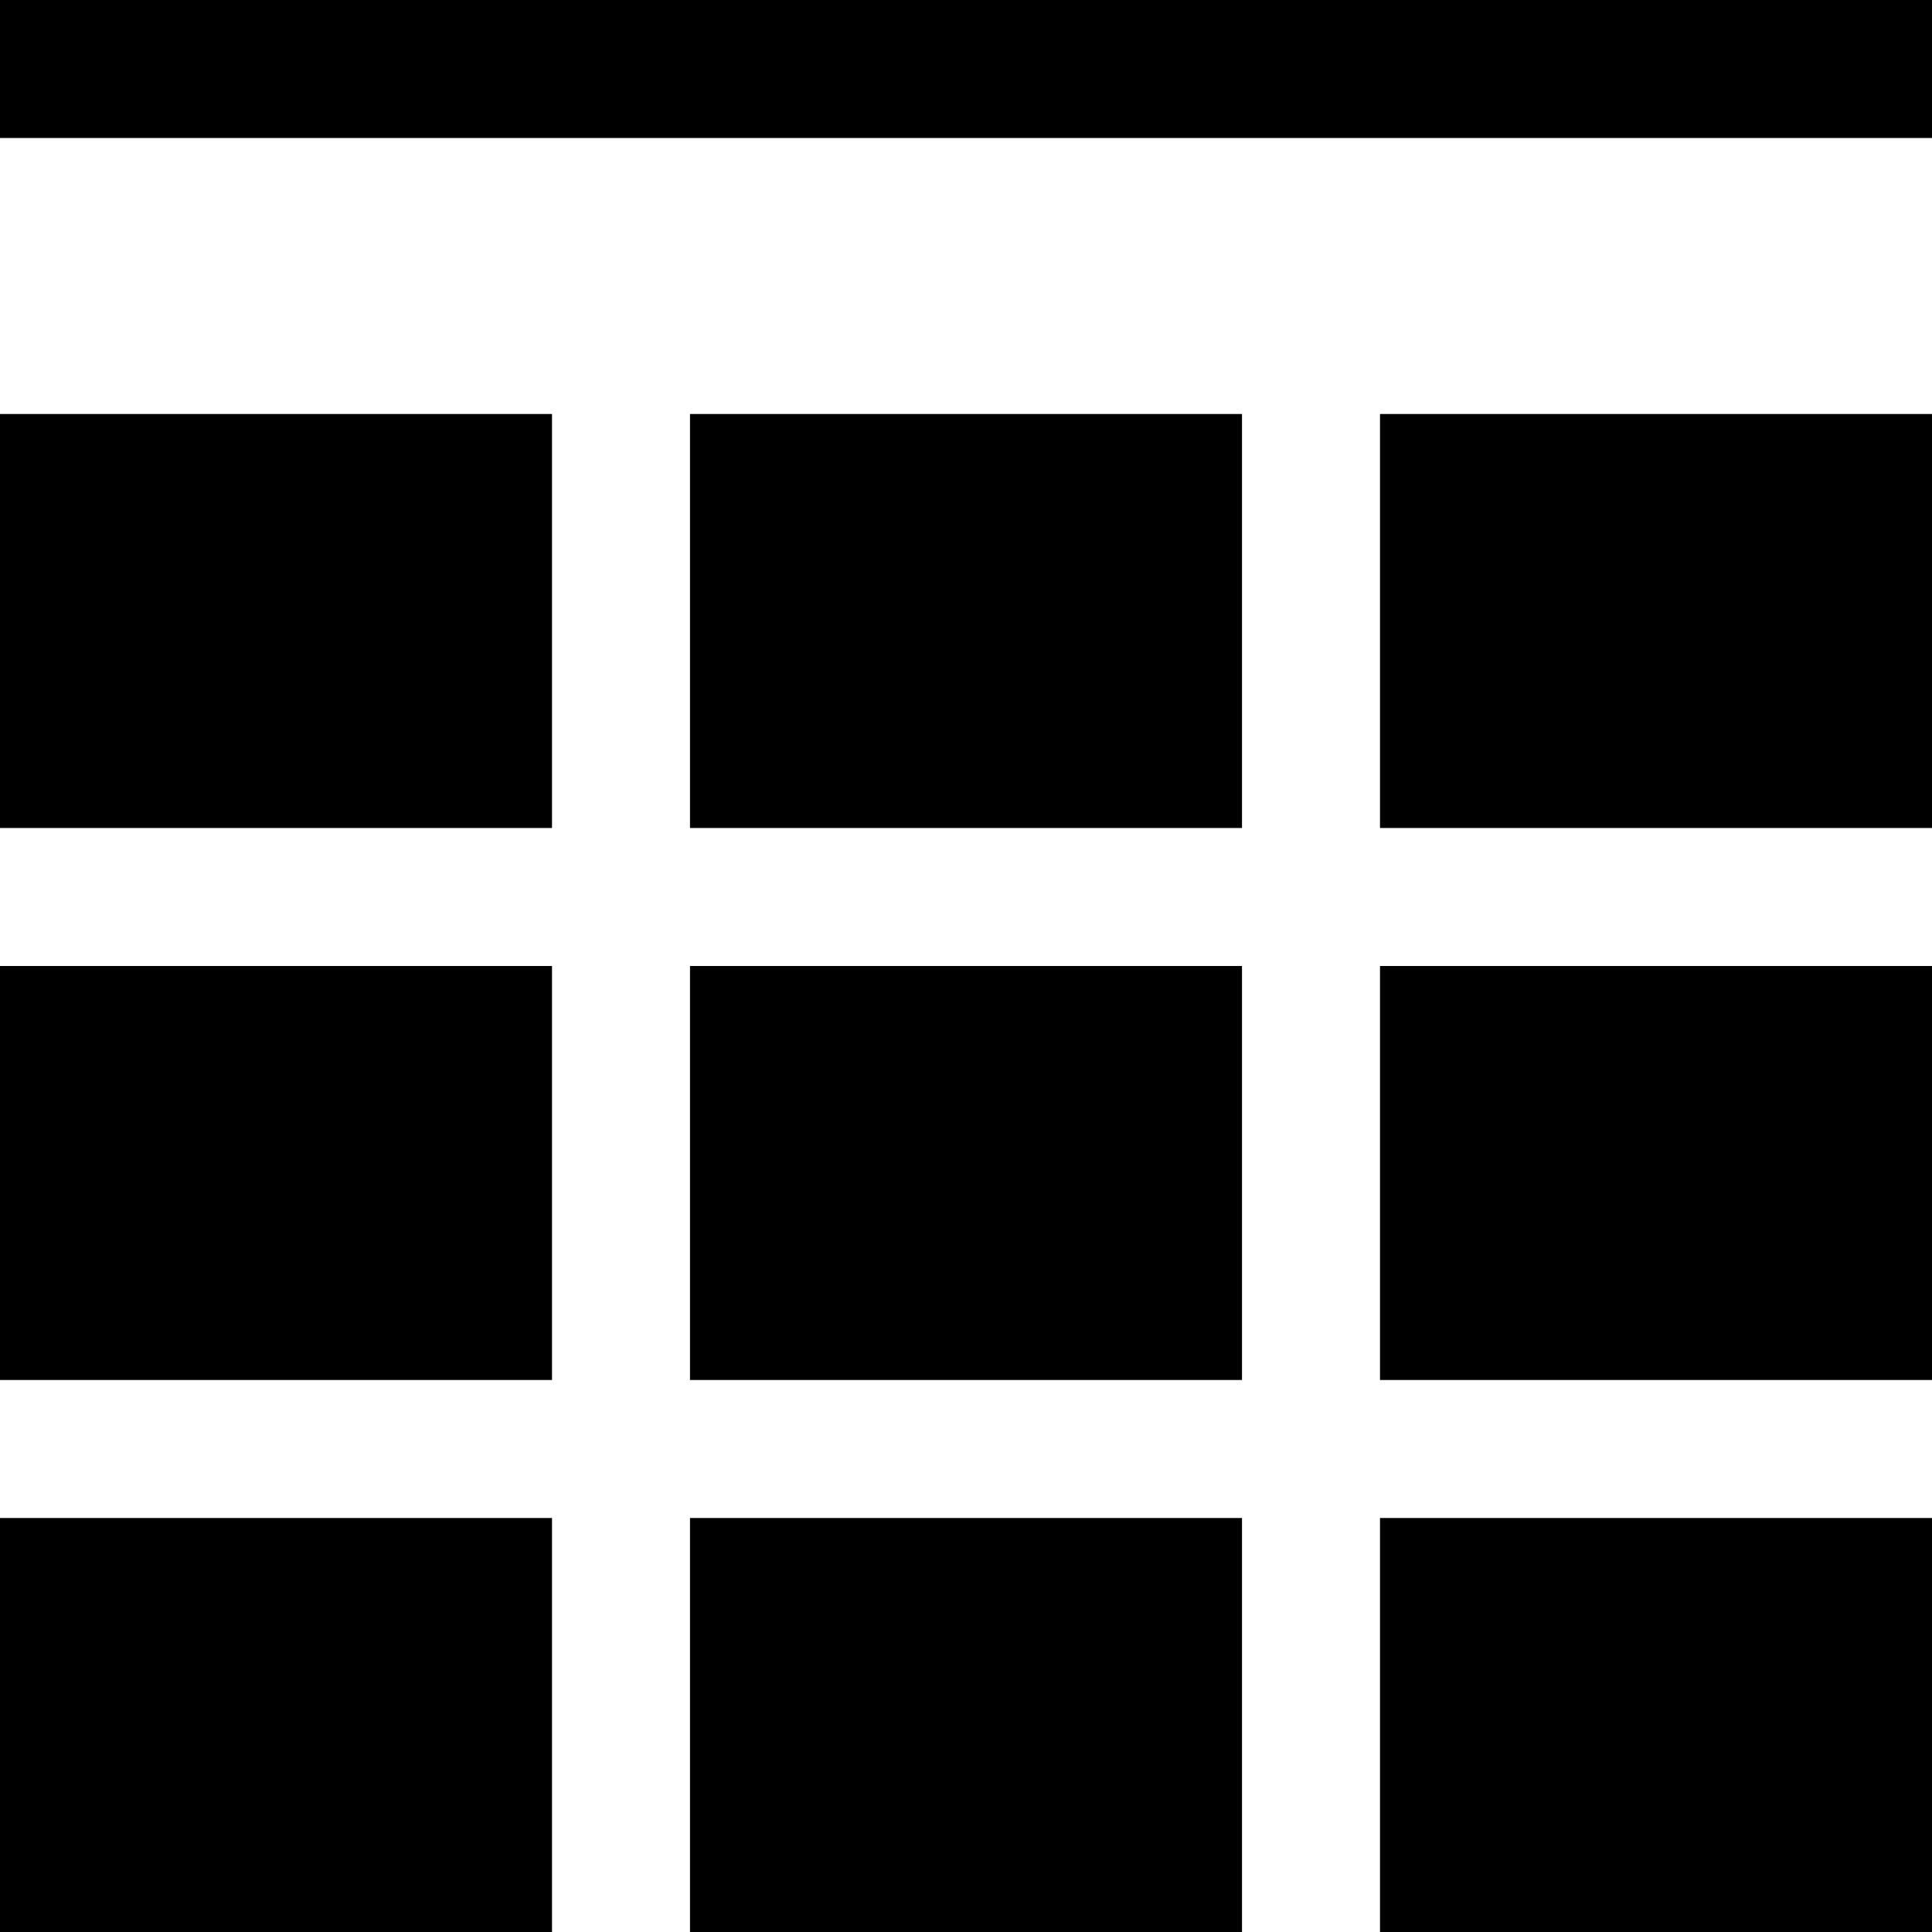 <?xml version="1.0" encoding="UTF-8"?>
<svg width="14px" height="14px" viewBox="0 0 14 14" version="1.1" xmlns="http://www.w3.org/2000/svg" xmlns:xlink="http://www.w3.org/1999/xlink">
    <!-- Generator: Sketch 47.1 (45422) - http://www.bohemiancoding.com/sketch -->
    <title>icon-analisys</title>
    <desc>Created with Sketch.</desc>
    <defs></defs>
    <g id="Page-1" stroke="none" stroke-width="1" fill="none" fill-rule="evenodd">
        <g id="icon-analisys" transform="translate(-1, -1)">
            <rect id="Rectangle" x="0" y="0" width="16" height="16"></rect>
            <path d="M1,1 L15,1 L15,2 L1,2 L1,1 Z M1,4 L5,4 L5,7 L1,7 L1,4 Z M6,4 L10,4 L10,7 L6,7 L6,4 Z M11,4 L15,4 L15,7 L11,7 L11,4 Z M11,8 L15,8 L15,11 L11,11 L11,8 Z M6,8 L10,8 L10,11 L6,11 L6,8 Z M1,8 L5,8 L5,11 L1,11 L1,8 Z M1,12 L5,12 L5,15 L1,15 L1,12 Z M6,12 L10,12 L10,15 L6,15 L6,12 Z M11,12 L15,12 L15,15 L11,15 L11,12 Z" id="Shape" fill="#000000" fill-rule="nonzero"></path>
        </g>
    </g>
</svg>